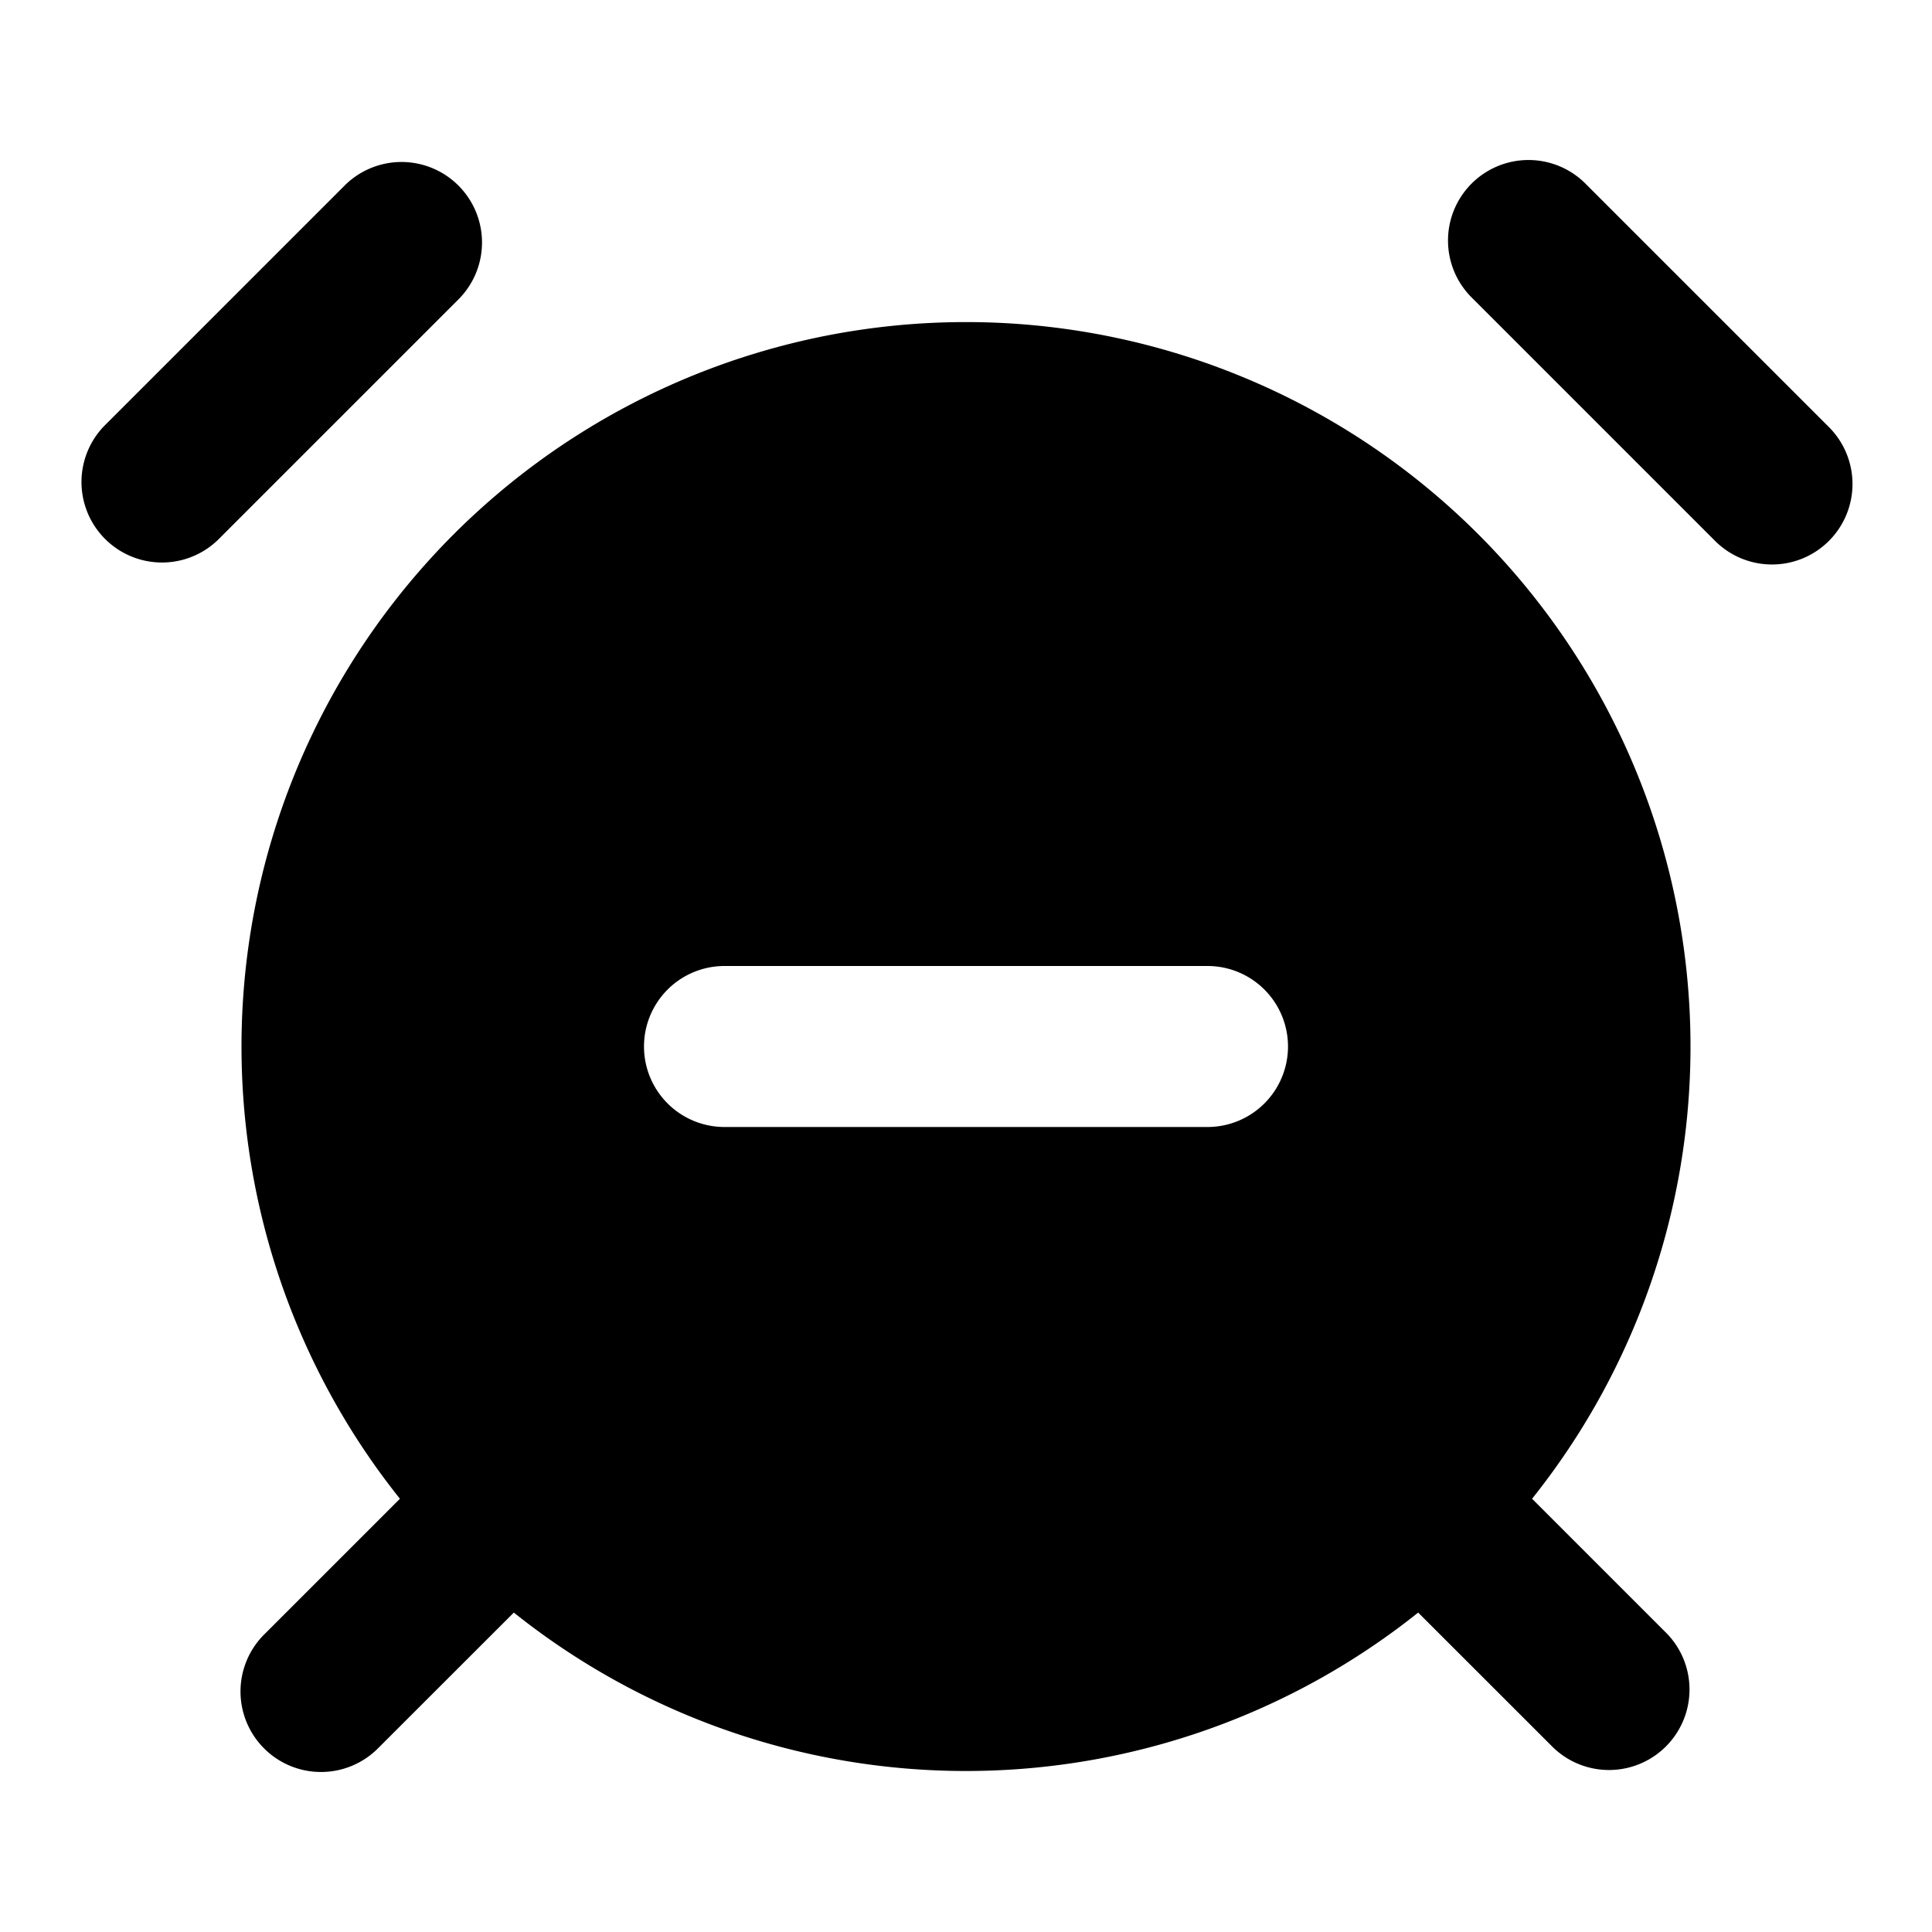 <svg fill="none" xmlns="http://www.w3.org/2000/svg" viewBox="0 0 24 24"><path d="M5.707 3.707a1 1 0 0 0-1.414-1.414l-3 3a1 1 0 0 0 1.414 1.414l3-3Zm14-1.414a1 1 0 1 0-1.414 1.414l3 3a1 1 0 1 0 1.414-1.414l-3-3Z" fill="currentColor"/><path fill-rule="evenodd" clip-rule="evenodd" d="M12 22a9 9 0 0 0 5.617-1.968l1.676 1.675a1 1 0 0 0 1.414-1.414l-1.675-1.675a9 9 0 1 0-14.064 0l-1.675 1.675a1 1 0 1 0 1.414 1.414l1.676-1.675A9 9 0 0 0 12 22ZM9 12a1 1 0 1 0 0 2h6a1 1 0 1 0 0-2H9Z" fill="currentColor"/></svg>